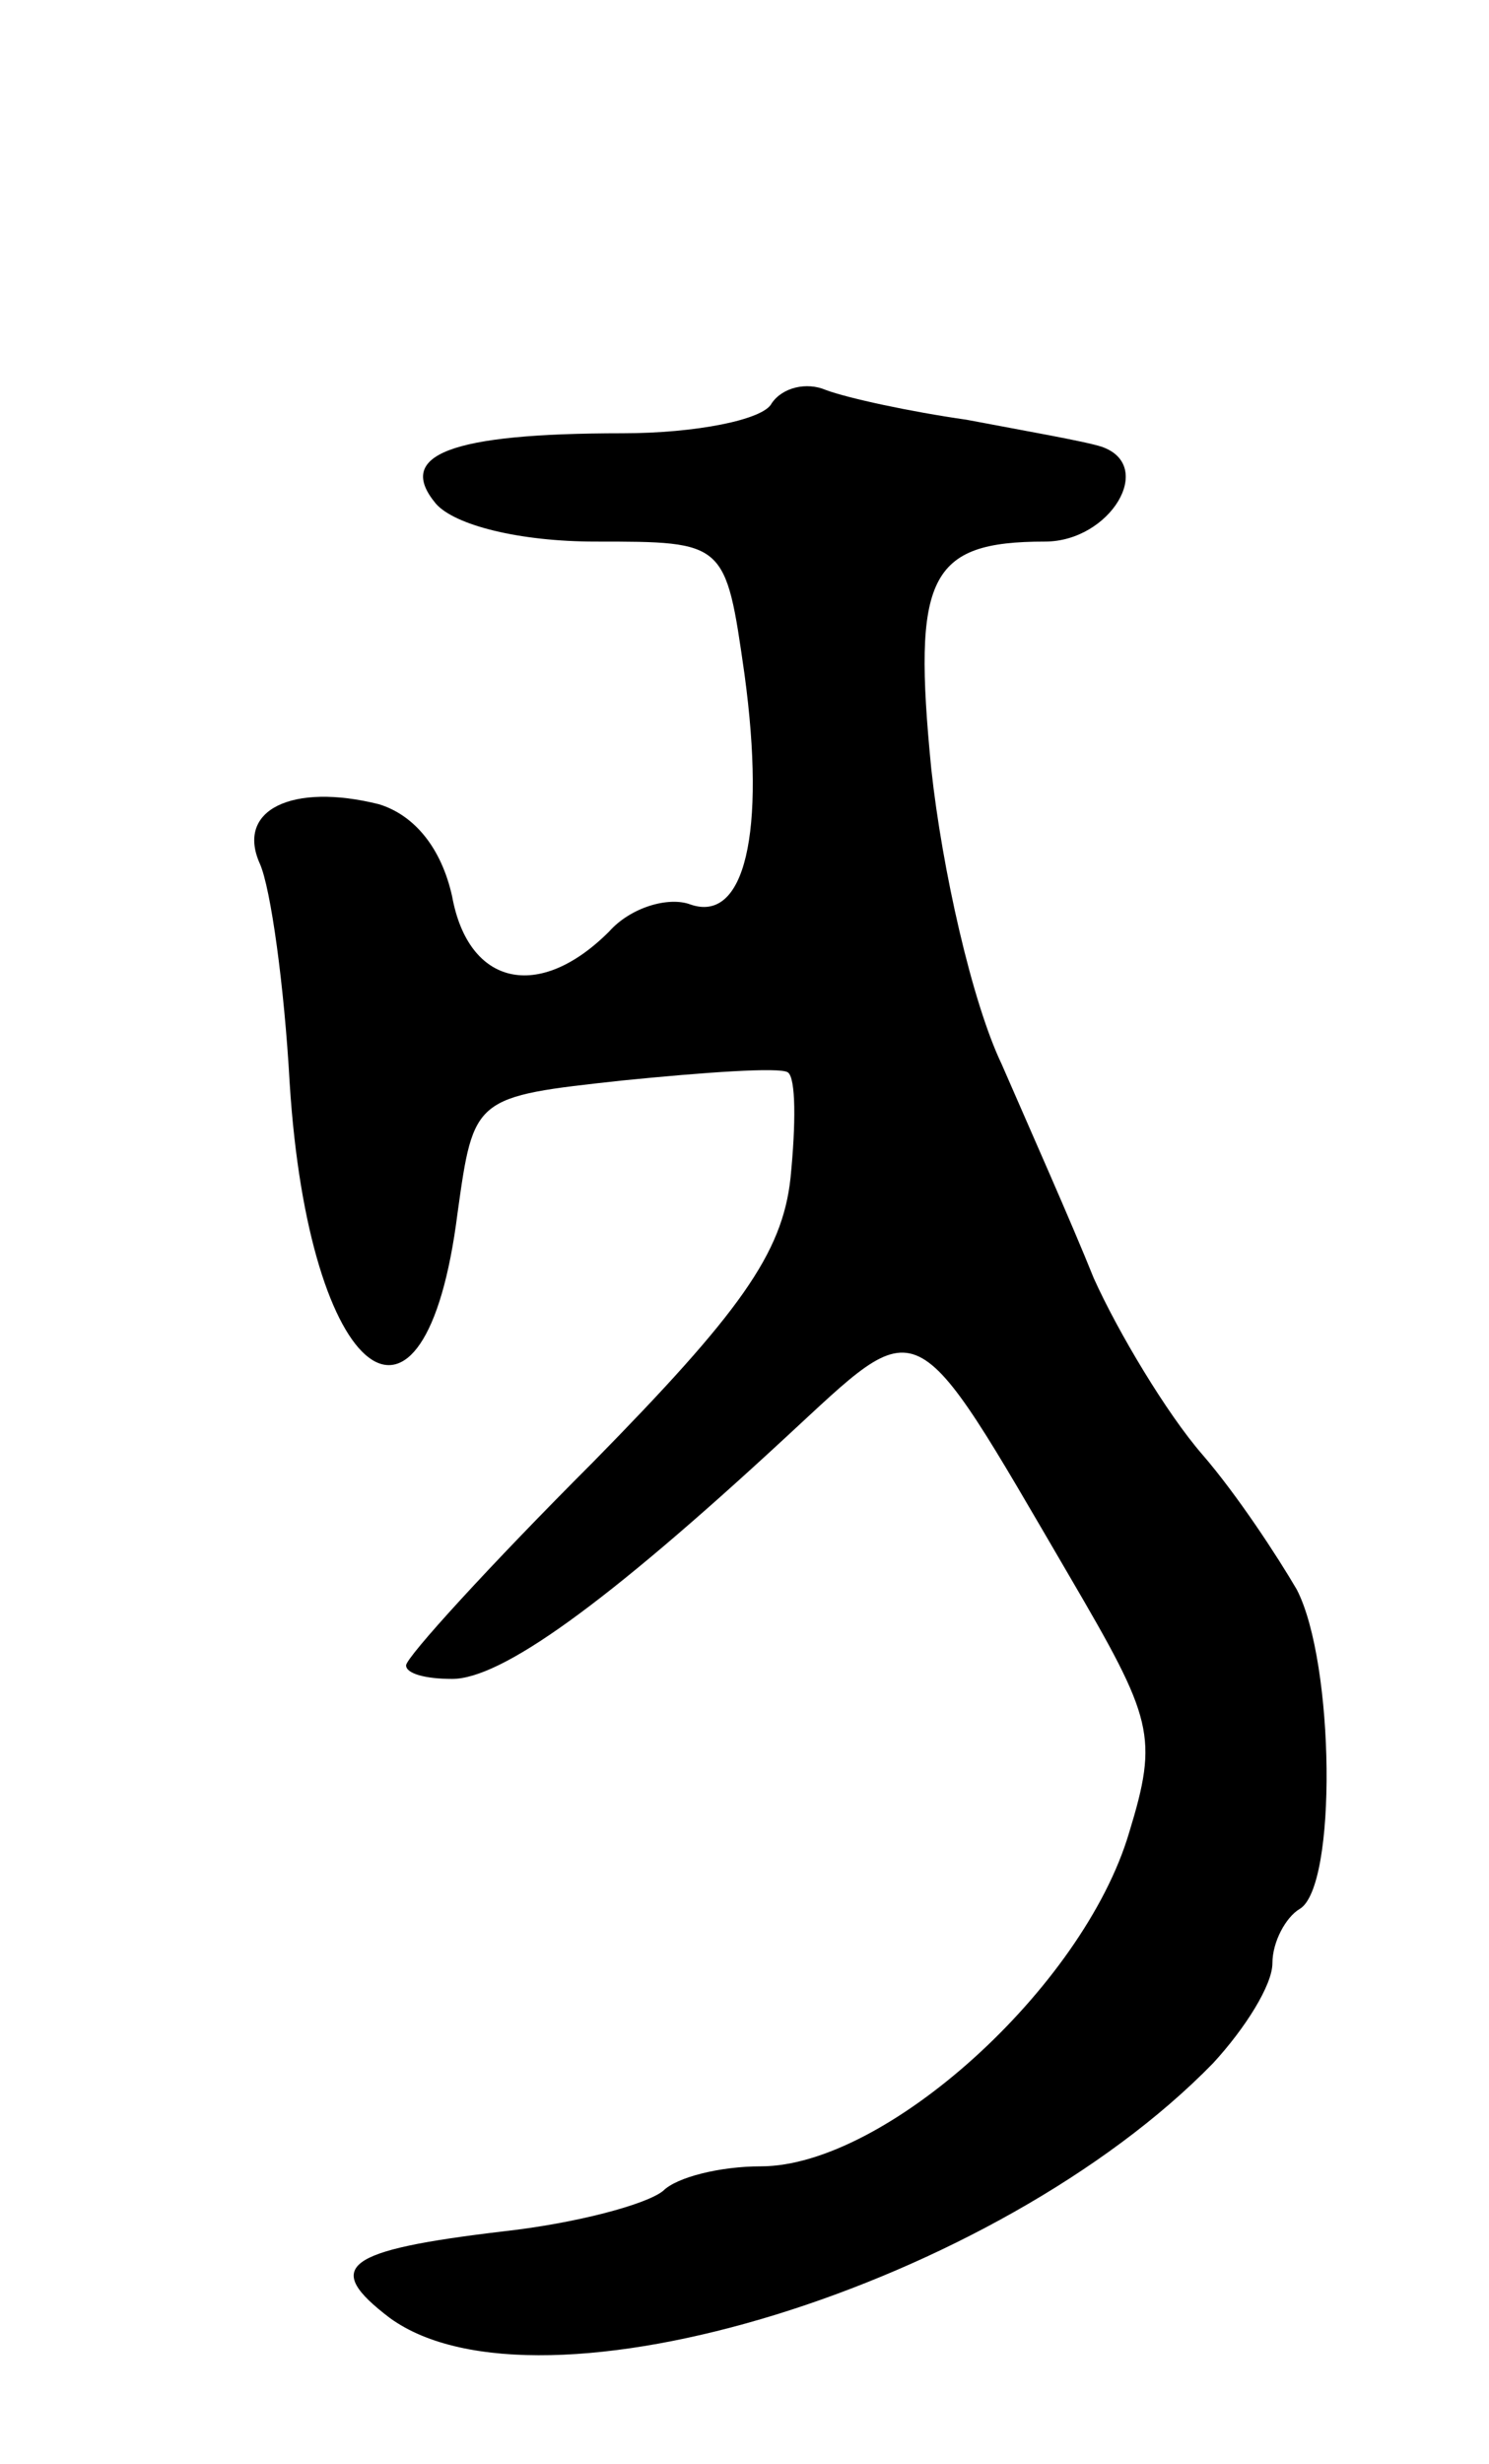 <svg version="1.0" xmlns="http://www.w3.org/2000/svg"
 width="55pt" height="91pt" viewBox="0 0 55 91"
 preserveAspectRatio="xMidYMid meet">
<g transform="translate(0,91) scale(0.1,-0.1)"
fill="#000000" stroke="none">
<path d="M285 761 c-3 -6 -28 -11 -55 -11 -64 0 -84 -8 -69 -26 7 -8 31 -14
59 -14 48 0 48 0 55 -49 8 -59 0 -92 -20 -85 -8 3 -22 -1 -30 -10 -26 -26 -52
-20 -58 13 -4 18 -14 30 -27 34 -32 8 -53 -2 -44 -22 4 -9 9 -45 11 -81 7
-111 50 -143 62 -48 6 43 6 43 61 49 30 3 58 5 61 3 3 -2 3 -19 1 -39 -3 -28
-19 -50 -73 -105 -38 -38 -69 -72 -69 -75 0 -3 7 -5 17 -5 18 0 56 27 123 89
51 47 46 50 105 -51 31 -53 33 -59 22 -95 -17 -57 -90 -123 -136 -123 -15 0
-31 -4 -36 -9 -6 -5 -32 -12 -59 -15 -59 -7 -67 -13 -42 -32 55 -40 224 12
304 94 12 13 22 29 22 37 0 8 5 17 10 20 14 8 13 91 -1 118 -7 12 -22 35 -35
50 -13 15 -31 45 -40 65 -8 20 -24 56 -34 79 -11 23 -22 72 -26 109 -7 71 -1
84 42 84 24 0 41 28 21 35 -6 2 -29 6 -50 10 -21 3 -44 8 -52 11 -7 3 -16 1
-20 -5z"/>
</g>
</svg>
